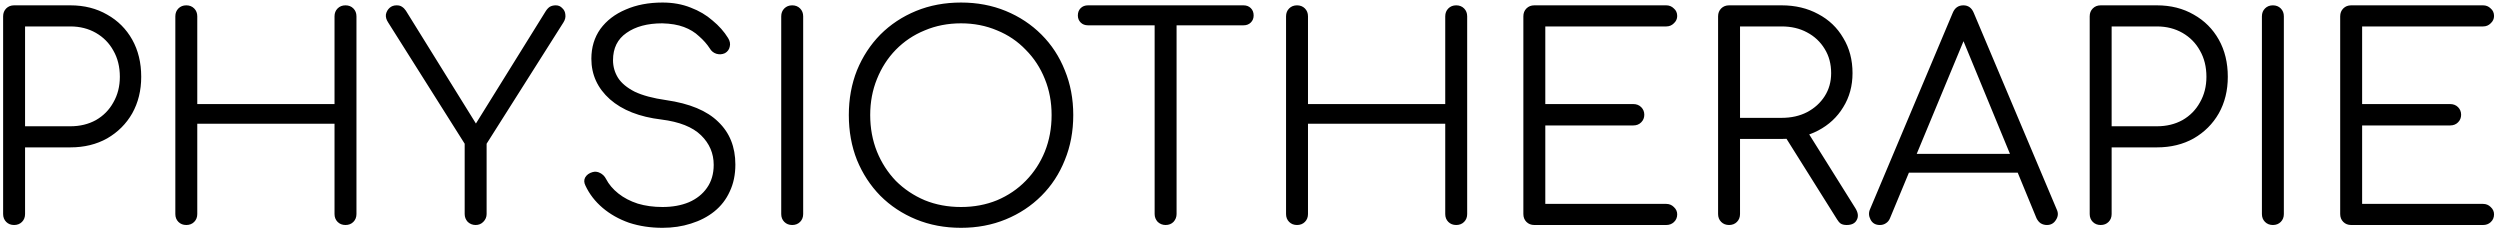 <svg width="200" height="19" viewBox="0 0 200 19" fill="none" xmlns="http://www.w3.org/2000/svg">
<path d="M1.127 18C0.873 18 0.662 17.918 0.497 17.753C0.333 17.587 0.25 17.378 0.25 17.122V1.305C0.25 1.05 0.333 0.84 0.497 0.675C0.662 0.51 0.873 0.427 1.127 0.427H5.628C6.737 0.427 7.72 0.675 8.575 1.17C9.43 1.65 10.098 2.317 10.578 3.172C11.057 4.027 11.297 5.018 11.297 6.143C11.297 7.237 11.057 8.213 10.578 9.068C10.098 9.908 9.43 10.575 8.575 11.07C7.72 11.55 6.737 11.79 5.628 11.79H2.005V17.122C2.005 17.378 1.923 17.587 1.758 17.753C1.593 17.918 1.383 18 1.127 18ZM2.005 10.102H5.628C6.393 10.102 7.075 9.938 7.675 9.607C8.275 9.262 8.74 8.79 9.07 8.19C9.415 7.59 9.588 6.907 9.588 6.143C9.588 5.348 9.415 4.65 9.07 4.05C8.74 3.45 8.275 2.978 7.675 2.632C7.075 2.288 6.393 2.115 5.628 2.115H2.005V10.102ZM14.904 18C14.649 18 14.439 17.918 14.274 17.753C14.109 17.587 14.027 17.378 14.027 17.122V1.305C14.027 1.05 14.109 0.84 14.274 0.675C14.439 0.51 14.649 0.427 14.904 0.427C15.159 0.427 15.369 0.51 15.534 0.675C15.699 0.84 15.782 1.05 15.782 1.305V8.325H26.762V1.305C26.762 1.05 26.844 0.84 27.009 0.675C27.174 0.51 27.384 0.427 27.639 0.427C27.894 0.427 28.104 0.51 28.269 0.675C28.434 0.84 28.517 1.05 28.517 1.305V17.122C28.517 17.378 28.434 17.587 28.269 17.753C28.104 17.918 27.894 18 27.639 18C27.384 18 27.174 17.918 27.009 17.753C26.844 17.587 26.762 17.378 26.762 17.122V9.9H15.782V17.122C15.782 17.378 15.699 17.587 15.534 17.753C15.369 17.918 15.159 18 14.904 18ZM38.051 18C37.811 18 37.601 17.918 37.421 17.753C37.256 17.573 37.174 17.363 37.174 17.122V11.498L31.054 1.8C30.904 1.575 30.844 1.357 30.874 1.147C30.919 0.938 31.016 0.765 31.166 0.63C31.316 0.495 31.504 0.427 31.729 0.427C31.909 0.427 32.051 0.465 32.156 0.54C32.276 0.615 32.381 0.72 32.471 0.855L38.546 10.643H37.601L43.654 0.9C43.759 0.735 43.871 0.615 43.991 0.54C44.126 0.465 44.284 0.427 44.464 0.427C44.674 0.427 44.846 0.502 44.981 0.652C45.131 0.787 45.214 0.96 45.229 1.17C45.259 1.38 45.206 1.59 45.071 1.8L38.929 11.498V17.122C38.929 17.363 38.839 17.573 38.659 17.753C38.494 17.918 38.291 18 38.051 18ZM53.001 18.225C52.041 18.225 51.149 18.09 50.324 17.82C49.514 17.535 48.809 17.137 48.209 16.628C47.609 16.117 47.151 15.525 46.836 14.85C46.716 14.61 46.709 14.393 46.814 14.197C46.934 13.988 47.129 13.845 47.399 13.77C47.609 13.71 47.811 13.732 48.006 13.838C48.216 13.943 48.374 14.1 48.479 14.31C48.704 14.745 49.034 15.135 49.469 15.48C49.904 15.825 50.421 16.095 51.021 16.29C51.621 16.47 52.281 16.56 53.001 16.56C53.796 16.56 54.501 16.433 55.116 16.177C55.731 15.908 56.211 15.525 56.556 15.03C56.916 14.52 57.096 13.905 57.096 13.185C57.096 12.27 56.759 11.482 56.084 10.822C55.409 10.162 54.351 9.742 52.911 9.562C51.156 9.352 49.784 8.812 48.794 7.942C47.804 7.058 47.309 5.978 47.309 4.702C47.309 3.788 47.549 2.993 48.029 2.317C48.524 1.643 49.199 1.125 50.054 0.765C50.909 0.39 51.891 0.203 53.001 0.203C53.826 0.203 54.576 0.337 55.251 0.607C55.926 0.862 56.511 1.208 57.006 1.643C57.516 2.062 57.929 2.527 58.244 3.038C58.394 3.277 58.439 3.51 58.379 3.735C58.334 3.96 58.206 4.133 57.996 4.253C57.771 4.357 57.539 4.372 57.299 4.298C57.074 4.223 56.901 4.08 56.781 3.87C56.556 3.525 56.271 3.203 55.926 2.902C55.596 2.587 55.191 2.34 54.711 2.16C54.231 1.98 53.654 1.883 52.979 1.867C51.794 1.867 50.841 2.123 50.121 2.632C49.401 3.127 49.041 3.855 49.041 4.815C49.041 5.325 49.176 5.798 49.446 6.232C49.716 6.652 50.159 7.02 50.774 7.335C51.404 7.635 52.244 7.86 53.294 8.01C55.169 8.28 56.556 8.857 57.456 9.742C58.371 10.613 58.829 11.752 58.829 13.162C58.829 13.973 58.679 14.693 58.379 15.322C58.094 15.953 57.681 16.485 57.141 16.92C56.616 17.34 55.994 17.663 55.274 17.887C54.569 18.113 53.811 18.225 53.001 18.225ZM63.376 18C63.121 18 62.911 17.918 62.746 17.753C62.581 17.587 62.498 17.378 62.498 17.122V1.305C62.498 1.05 62.581 0.84 62.746 0.675C62.911 0.51 63.121 0.427 63.376 0.427C63.631 0.427 63.841 0.51 64.006 0.675C64.171 0.84 64.254 1.05 64.254 1.305V17.122C64.254 17.378 64.171 17.587 64.006 17.753C63.841 17.918 63.631 18 63.376 18ZM76.883 18.225C75.578 18.225 74.378 18 73.283 17.55C72.188 17.1 71.236 16.47 70.426 15.66C69.631 14.85 69.008 13.898 68.558 12.803C68.123 11.707 67.906 10.508 67.906 9.203C67.906 7.912 68.123 6.72 68.558 5.625C69.008 4.53 69.631 3.578 70.426 2.768C71.236 1.958 72.188 1.327 73.283 0.877C74.378 0.427 75.578 0.203 76.883 0.203C78.173 0.203 79.366 0.427 80.461 0.877C81.556 1.327 82.508 1.958 83.318 2.768C84.128 3.578 84.751 4.53 85.186 5.625C85.636 6.72 85.861 7.912 85.861 9.203C85.861 10.508 85.636 11.707 85.186 12.803C84.751 13.898 84.128 14.85 83.318 15.66C82.508 16.47 81.556 17.1 80.461 17.55C79.366 18 78.173 18.225 76.883 18.225ZM76.883 16.56C77.918 16.56 78.878 16.38 79.763 16.02C80.648 15.645 81.413 15.127 82.058 14.467C82.718 13.793 83.228 13.012 83.588 12.127C83.948 11.227 84.128 10.252 84.128 9.203C84.128 8.168 83.948 7.207 83.588 6.322C83.228 5.423 82.718 4.643 82.058 3.982C81.413 3.308 80.648 2.79 79.763 2.43C78.878 2.055 77.918 1.867 76.883 1.867C75.833 1.867 74.866 2.055 73.981 2.43C73.096 2.79 72.323 3.308 71.663 3.982C71.018 4.643 70.516 5.423 70.156 6.322C69.796 7.207 69.616 8.168 69.616 9.203C69.616 10.252 69.796 11.227 70.156 12.127C70.516 13.012 71.018 13.793 71.663 14.467C72.323 15.127 73.096 15.645 73.981 16.02C74.866 16.38 75.833 16.56 76.883 16.56ZM93.248 18C93.008 18 92.798 17.918 92.618 17.753C92.453 17.573 92.371 17.363 92.371 17.122V0.427H94.126V17.122C94.126 17.363 94.043 17.573 93.878 17.753C93.713 17.918 93.503 18 93.248 18ZM87.038 2.025C86.798 2.025 86.603 1.95 86.453 1.8C86.303 1.65 86.228 1.462 86.228 1.238C86.228 0.997 86.303 0.802 86.453 0.652C86.603 0.502 86.798 0.427 87.038 0.427H99.481C99.721 0.427 99.916 0.502 100.066 0.652C100.216 0.802 100.291 0.997 100.291 1.238C100.291 1.462 100.216 1.65 100.066 1.8C99.916 1.95 99.721 2.025 99.481 2.025H87.038ZM103.762 18C103.507 18 103.297 17.918 103.132 17.753C102.967 17.587 102.884 17.378 102.884 17.122V1.305C102.884 1.05 102.967 0.84 103.132 0.675C103.297 0.51 103.507 0.427 103.762 0.427C104.017 0.427 104.227 0.51 104.392 0.675C104.557 0.84 104.639 1.05 104.639 1.305V8.325H115.619V1.305C115.619 1.05 115.702 0.84 115.867 0.675C116.032 0.51 116.242 0.427 116.497 0.427C116.752 0.427 116.962 0.51 117.127 0.675C117.292 0.84 117.374 1.05 117.374 1.305V17.122C117.374 17.378 117.292 17.587 117.127 17.753C116.962 17.918 116.752 18 116.497 18C116.242 18 116.032 17.918 115.867 17.753C115.702 17.587 115.619 17.378 115.619 17.122V9.9H104.639V17.122C104.639 17.378 104.557 17.587 104.392 17.753C104.227 17.918 104.017 18 103.762 18ZM122.746 18C122.491 18 122.281 17.918 122.116 17.753C121.951 17.587 121.869 17.378 121.869 17.122V1.305C121.869 1.05 121.951 0.84 122.116 0.675C122.281 0.51 122.491 0.427 122.746 0.427H133.299C133.539 0.427 133.741 0.51 133.906 0.675C134.086 0.825 134.176 1.028 134.176 1.282C134.176 1.508 134.086 1.702 133.906 1.867C133.741 2.033 133.539 2.115 133.299 2.115H123.624V8.325H130.666C130.921 8.325 131.131 8.408 131.296 8.572C131.461 8.738 131.544 8.94 131.544 9.18C131.544 9.42 131.461 9.623 131.296 9.787C131.131 9.953 130.921 10.035 130.666 10.035H123.624V16.312H133.299C133.539 16.312 133.741 16.395 133.906 16.56C134.086 16.725 134.176 16.92 134.176 17.145C134.176 17.4 134.086 17.61 133.906 17.775C133.741 17.925 133.539 18 133.299 18H122.746ZM138.325 18C138.07 18 137.86 17.918 137.695 17.753C137.53 17.587 137.447 17.378 137.447 17.122V1.305C137.447 1.05 137.53 0.84 137.695 0.675C137.86 0.51 138.07 0.427 138.325 0.427H142.532C143.627 0.427 144.602 0.66 145.457 1.125C146.312 1.575 146.98 2.212 147.46 3.038C147.955 3.848 148.202 4.785 148.202 5.85C148.202 6.87 147.955 7.777 147.46 8.572C146.98 9.367 146.312 9.99 145.457 10.44C144.602 10.89 143.627 11.115 142.532 11.115H139.202V17.122C139.202 17.378 139.12 17.587 138.955 17.753C138.79 17.918 138.58 18 138.325 18ZM147.73 18C147.535 18 147.377 17.962 147.257 17.887C147.152 17.812 147.055 17.7 146.965 17.55L142.645 10.665L144.4 10.215L148.427 16.65C148.652 17.01 148.69 17.325 148.54 17.595C148.405 17.865 148.135 18 147.73 18ZM139.202 9.428H142.532C143.297 9.428 143.972 9.277 144.557 8.977C145.157 8.662 145.63 8.235 145.975 7.695C146.32 7.155 146.492 6.54 146.492 5.85C146.492 5.115 146.32 4.47 145.975 3.915C145.63 3.345 145.157 2.902 144.557 2.587C143.972 2.272 143.297 2.115 142.532 2.115H139.202V9.428ZM150.388 18C150.043 18 149.796 17.858 149.646 17.573C149.496 17.288 149.481 17.01 149.601 16.74L156.216 1.035C156.381 0.63 156.666 0.427 157.071 0.427C157.461 0.427 157.738 0.63 157.903 1.035L164.541 16.762C164.676 17.047 164.653 17.325 164.473 17.595C164.308 17.865 164.068 18 163.753 18C163.573 18 163.408 17.955 163.258 17.865C163.123 17.775 163.011 17.64 162.921 17.46L156.733 2.453H157.431L151.198 17.46C151.123 17.64 151.011 17.775 150.861 17.865C150.726 17.955 150.568 18 150.388 18ZM151.873 13.815L152.548 12.307H161.683L162.358 13.815H151.873ZM168.054 18C167.799 18 167.589 17.918 167.424 17.753C167.259 17.587 167.176 17.378 167.176 17.122V1.305C167.176 1.05 167.259 0.84 167.424 0.675C167.589 0.51 167.799 0.427 168.054 0.427H172.554C173.664 0.427 174.646 0.675 175.501 1.17C176.356 1.65 177.024 2.317 177.504 3.172C177.984 4.027 178.224 5.018 178.224 6.143C178.224 7.237 177.984 8.213 177.504 9.068C177.024 9.908 176.356 10.575 175.501 11.07C174.646 11.55 173.664 11.79 172.554 11.79H168.931V17.122C168.931 17.378 168.849 17.587 168.684 17.753C168.519 17.918 168.309 18 168.054 18ZM168.931 10.102H172.554C173.319 10.102 174.001 9.938 174.601 9.607C175.201 9.262 175.666 8.79 175.996 8.19C176.341 7.59 176.514 6.907 176.514 6.143C176.514 5.348 176.341 4.65 175.996 4.05C175.666 3.45 175.201 2.978 174.601 2.632C174.001 2.288 173.319 2.115 172.554 2.115H168.931V10.102ZM181.831 18C181.576 18 181.366 17.918 181.201 17.753C181.036 17.587 180.953 17.378 180.953 17.122V1.305C180.953 1.05 181.036 0.84 181.201 0.675C181.366 0.51 181.576 0.427 181.831 0.427C182.086 0.427 182.296 0.51 182.461 0.675C182.626 0.84 182.708 1.05 182.708 1.305V17.122C182.708 17.378 182.626 17.587 182.461 17.753C182.296 17.918 182.086 18 181.831 18ZM188.093 18C187.838 18 187.628 17.918 187.463 17.753C187.298 17.587 187.215 17.378 187.215 17.122V1.305C187.215 1.05 187.298 0.84 187.463 0.675C187.628 0.51 187.838 0.427 188.093 0.427H198.645C198.885 0.427 199.088 0.51 199.253 0.675C199.433 0.825 199.523 1.028 199.523 1.282C199.523 1.508 199.433 1.702 199.253 1.867C199.088 2.033 198.885 2.115 198.645 2.115H188.97V8.325H196.013C196.268 8.325 196.478 8.408 196.643 8.572C196.808 8.738 196.89 8.94 196.89 9.18C196.89 9.42 196.808 9.623 196.643 9.787C196.478 9.953 196.268 10.035 196.013 10.035H188.97V16.312H198.645C198.885 16.312 199.088 16.395 199.253 16.56C199.433 16.725 199.523 16.92 199.523 17.145C199.523 17.4 199.433 17.61 199.253 17.775C199.088 17.925 198.885 18 198.645 18H188.093Z" fill="black"/>
</svg>
